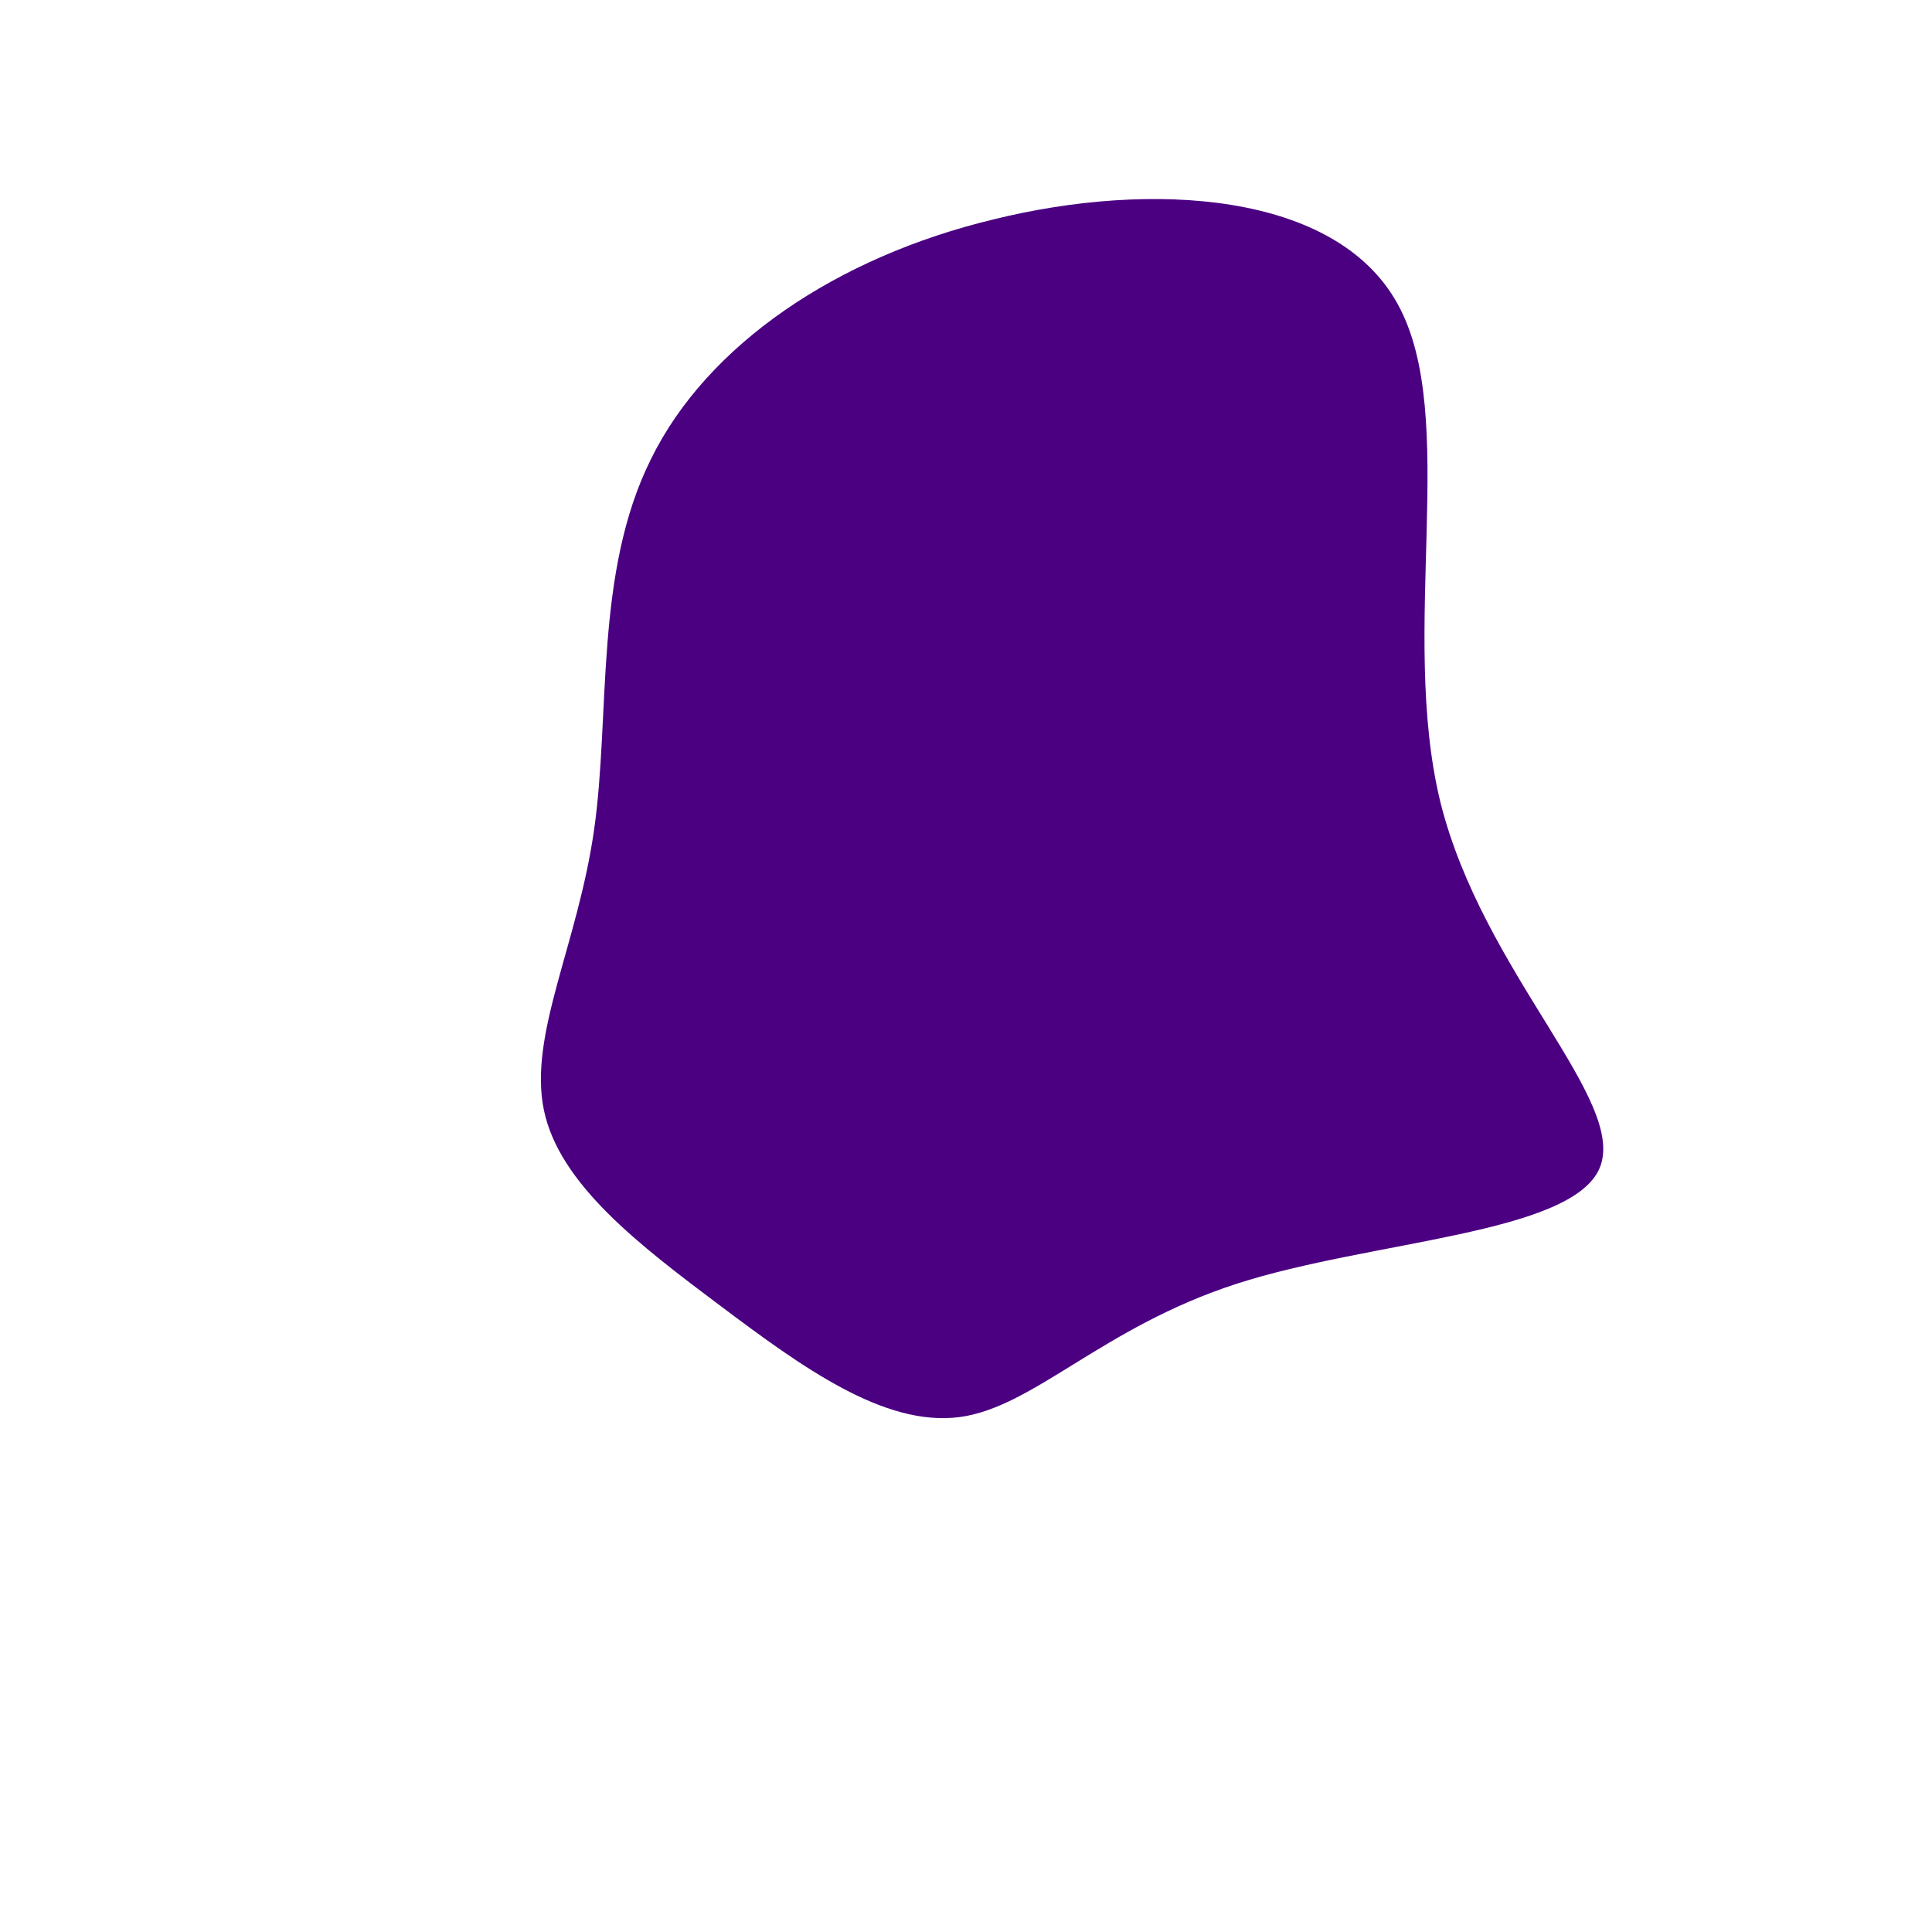 <?xml version="1.0" standalone="no"?>
<svg viewBox="0 0 200 200" xmlns="http://www.w3.org/2000/svg">
  <path fill="#4B0082" d="M44.7,-68.5C51.1,-56.9,44.8,-34.7,49.1,-17C53.5,0.7,68.5,13.9,65.6,20.9C62.7,27.8,41.9,28.4,28,32.9C14.1,37.4,7,45.7,-0.7,46.7C-8.5,47.7,-17,41.5,-25.4,35.2C-33.8,28.9,-42.1,22.6,-43.7,14.9C-45.3,7.1,-40.2,-2.2,-38.5,-14.1C-36.8,-26,-38.5,-40.7,-32.6,-52.5C-26.8,-64.3,-13.4,-73.4,2.9,-77.3C19.1,-81.3,38.3,-80.2,44.7,-68.5Z" transform="translate(100 100)" />
</svg>
